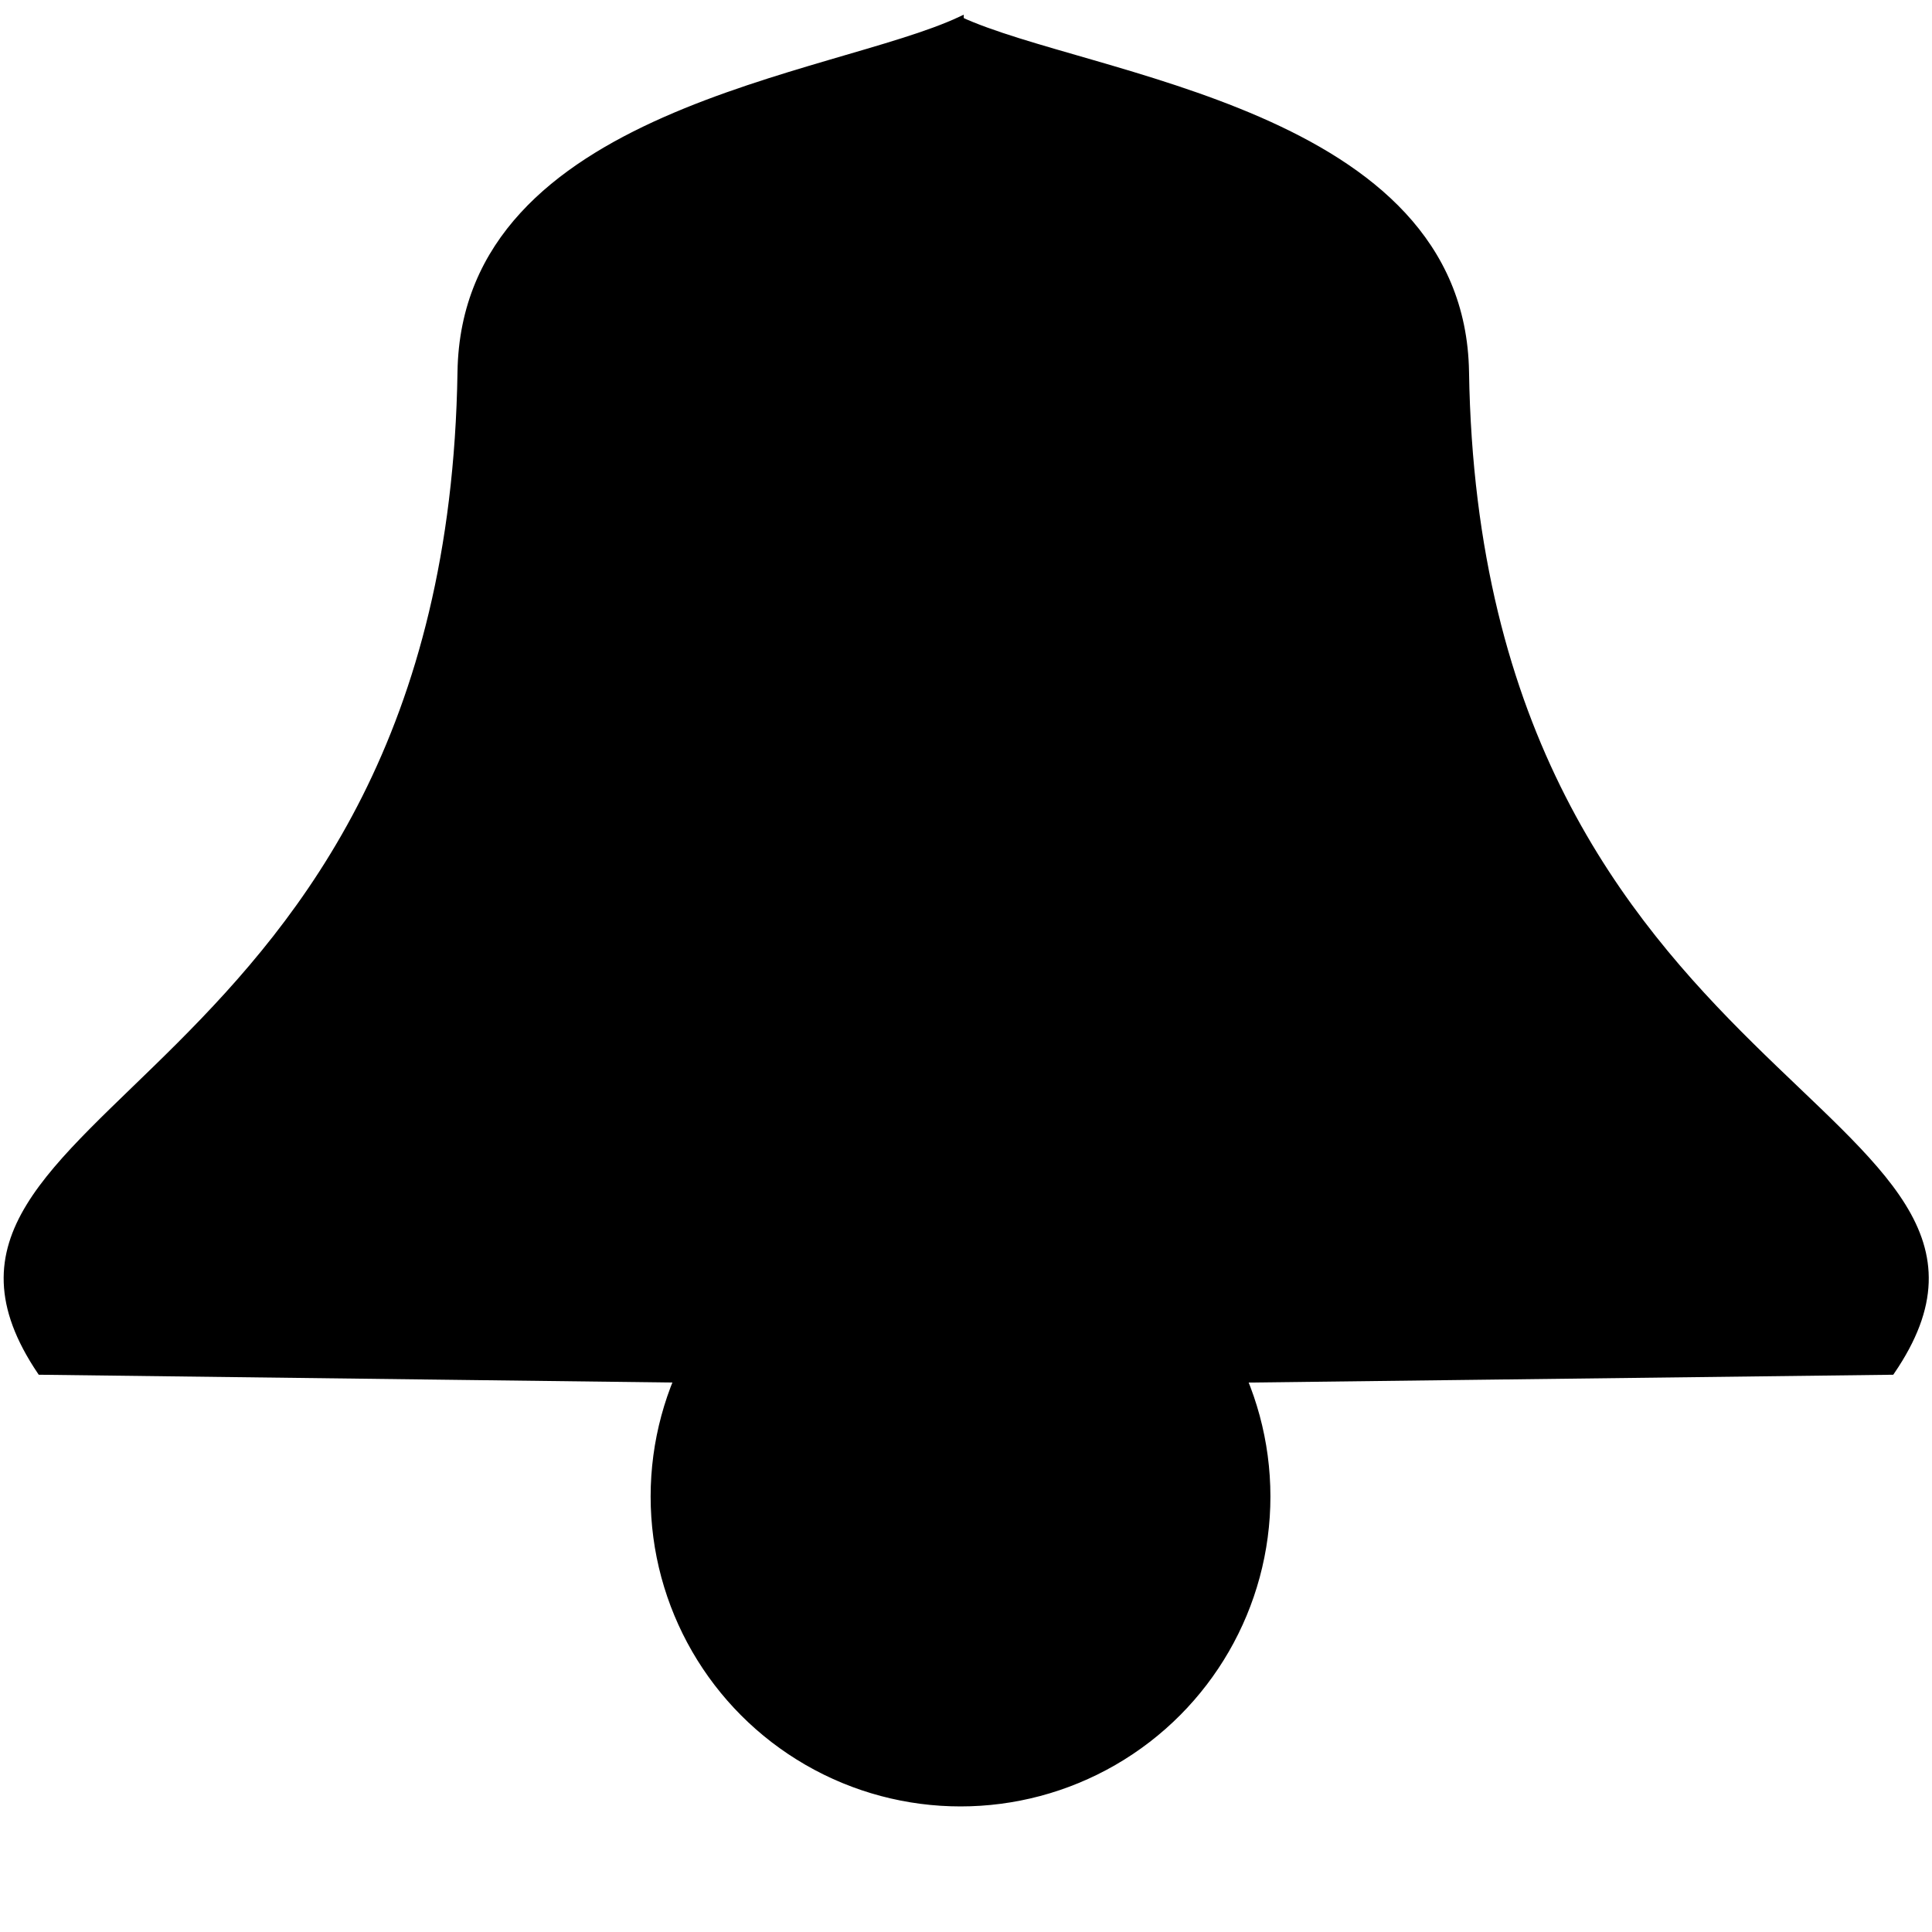 <?xml version="1.0" encoding="UTF-8"?>
<svg id="Layer_1" data-name="Layer 1" xmlns="http://www.w3.org/2000/svg" viewBox="0 0 300 300">
  <defs>
    <style>
      .cls-1 {
        stroke: #000;
        stroke-miterlimit: 10;
      }
    </style>
  </defs>
  <path class="cls-1" d="m149.15,3.07c-19.56,9.17-76.98,14.16-77.61,54.68-1.76,112.89-92.89,114.22-65.26,155.22l142.87,1.76V3.07Z"/>
  <path class="cls-1" d="m149,3.07c19.81,9.17,77.97,14.16,78.61,54.68,1.79,112.89,94.09,114.22,66.11,155.22l-144.72,1.76c0-74.08,0-134.06,0-211.67Z"/>
  <circle class="cls-1" cx="149.15" cy="232.38" r="47.62"/>
</svg>